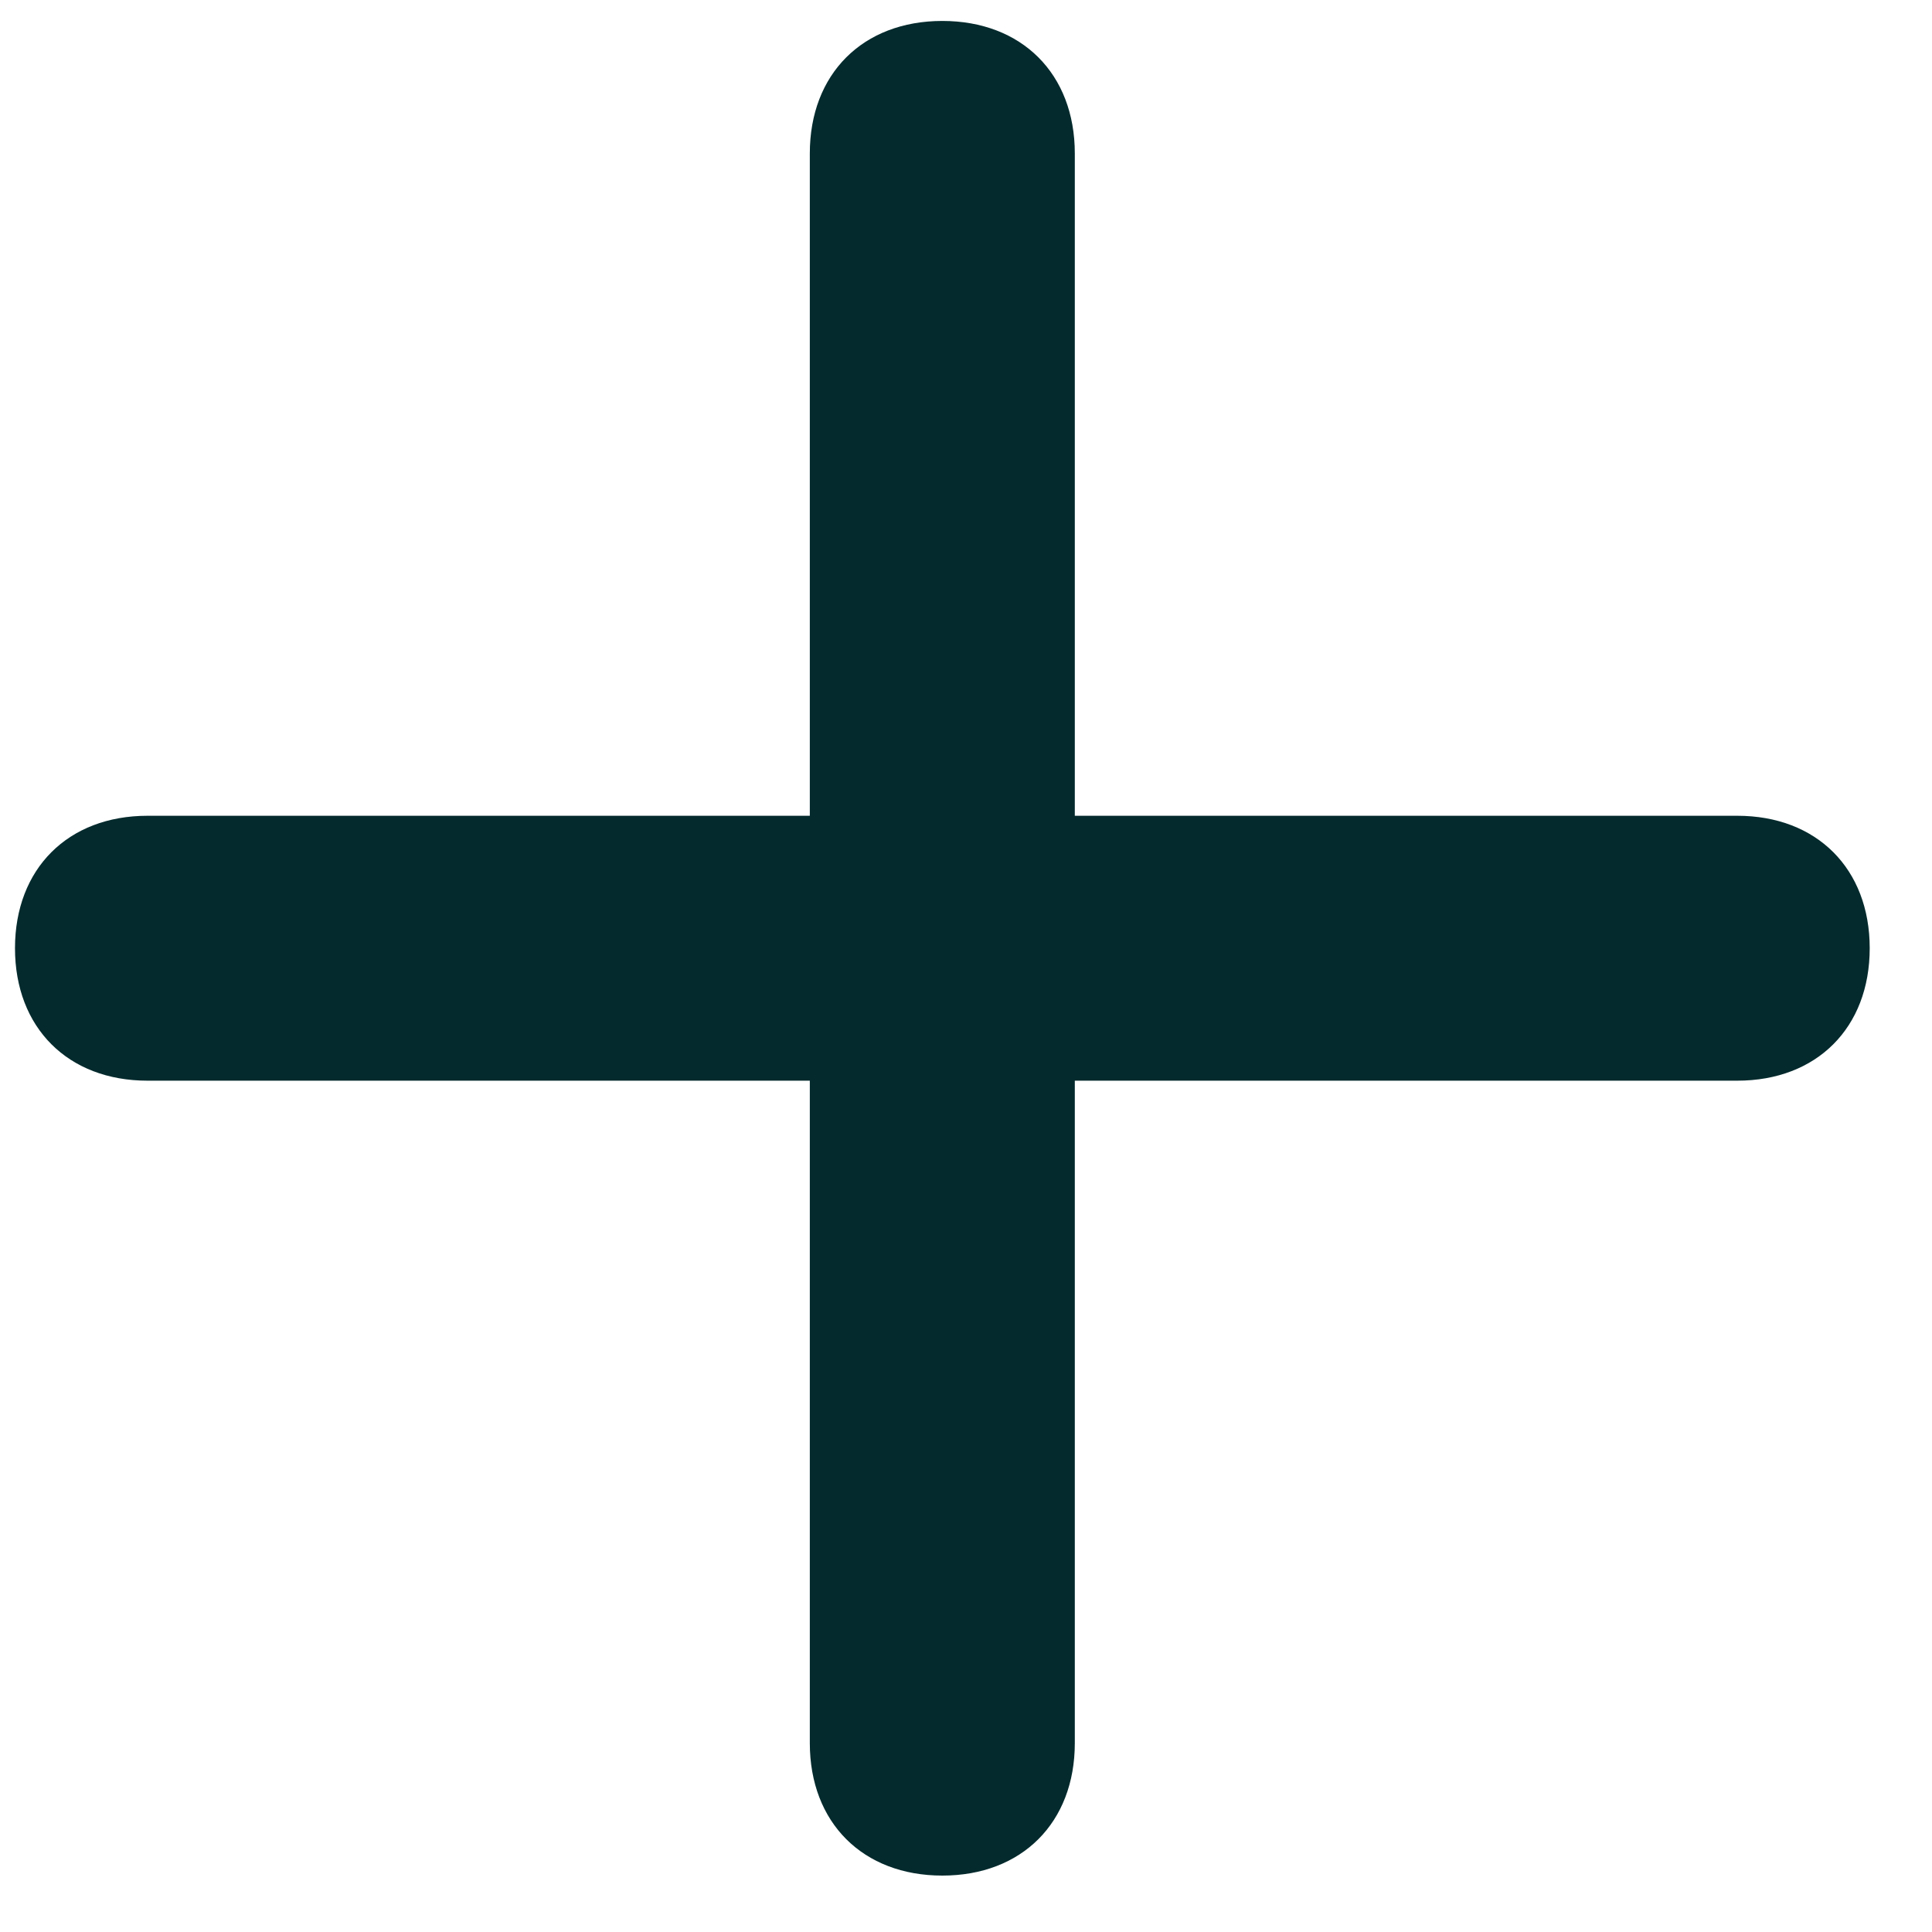 <svg width="25" height="25" viewBox="0 0 25 25" fill="none" xmlns="http://www.w3.org/2000/svg">
<path d="M22.48 13.984H1.909C0.88 13.984 0.194 13.299 0.194 12.27C0.194 11.241 0.88 10.556 1.909 10.556H22.48C23.509 10.556 24.194 11.241 24.194 12.27C24.194 13.299 23.509 13.984 22.48 13.984Z" fill="#042A2D"/>
<path d="M12.194 24.27C11.165 24.27 10.479 23.585 10.479 22.556V1.985C10.479 0.956 11.165 0.271 12.194 0.271C13.222 0.271 13.908 0.956 13.908 1.985V22.556C13.908 23.585 13.222 24.27 12.194 24.27Z" fill="#042A2D"/>
</svg>
